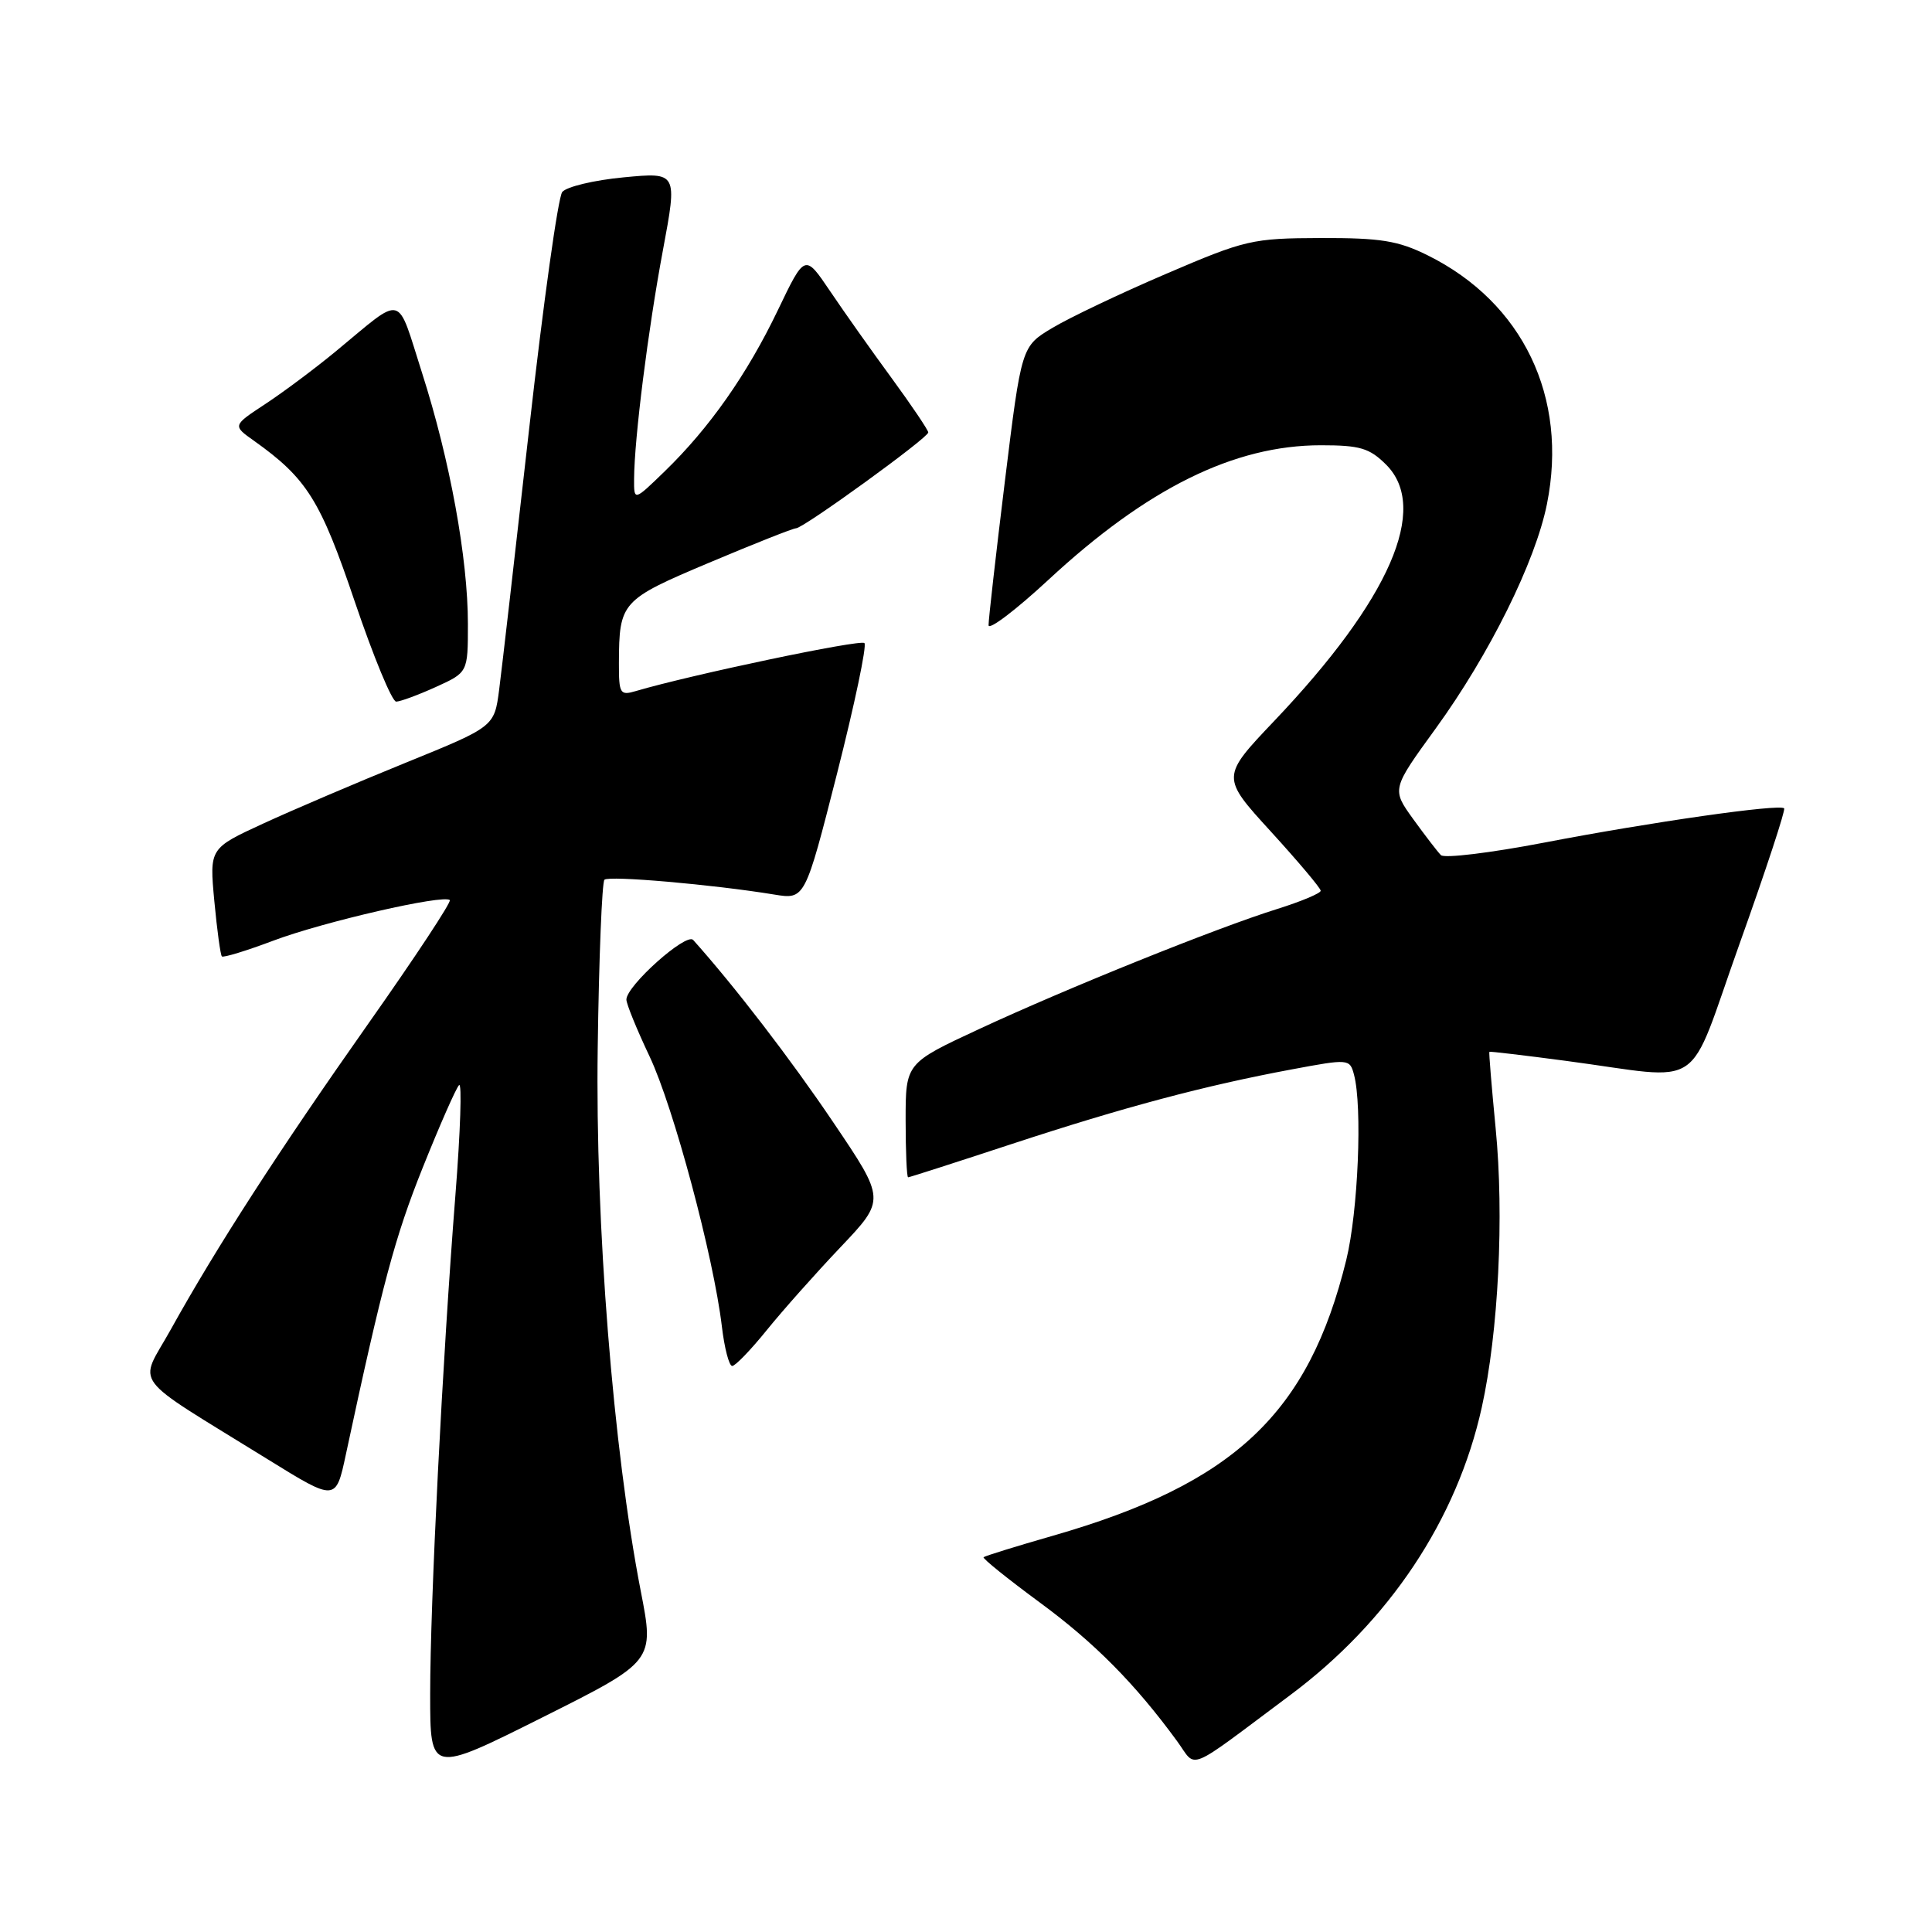 <?xml version="1.0" encoding="UTF-8" standalone="no"?>
<!DOCTYPE svg PUBLIC "-//W3C//DTD SVG 1.1//EN" "http://www.w3.org/Graphics/SVG/1.1/DTD/svg11.dtd" >
<svg xmlns="http://www.w3.org/2000/svg" xmlns:xlink="http://www.w3.org/1999/xlink" version="1.1" viewBox="0 0 256 256">
 <g >
 <path fill="currentColor"
d=" M 84.90 210.81 C 81.24 191.97 78.87 162.17 79.20 138.89 C 79.36 126.94 79.77 116.90 80.09 116.57 C 80.67 116.00 94.46 117.20 102.58 118.53 C 106.66 119.20 106.66 119.20 110.91 102.51 C 113.24 93.33 114.88 85.55 114.54 85.21 C 114.02 84.69 91.60 89.40 84.25 91.57 C 82.16 92.19 82.00 91.93 82.01 87.87 C 82.04 79.77 82.30 79.48 93.99 74.55 C 99.92 72.05 105.09 70.00 105.48 70.00 C 106.45 70.00 123.00 58.01 123.00 57.30 C 123.00 57.00 120.82 53.76 118.16 50.12 C 115.49 46.48 111.81 41.28 109.98 38.56 C 106.65 33.63 106.65 33.63 103.07 41.10 C 99.00 49.59 94.00 56.71 88.08 62.45 C 84.00 66.41 84.00 66.41 84.02 63.45 C 84.05 58.12 85.87 43.69 87.84 33.16 C 89.77 22.82 89.77 22.82 82.63 23.50 C 78.71 23.87 75.05 24.75 74.50 25.44 C 73.95 26.13 71.99 40.16 70.14 56.60 C 68.29 73.05 66.49 88.70 66.14 91.39 C 65.50 96.29 65.50 96.29 53.77 101.06 C 47.32 103.68 38.82 107.31 34.89 109.12 C 27.75 112.41 27.75 112.41 28.40 119.40 C 28.76 123.24 29.21 126.54 29.40 126.73 C 29.59 126.92 32.67 125.98 36.25 124.63 C 42.87 122.14 58.81 118.48 59.60 119.27 C 59.84 119.51 54.99 126.86 48.83 135.60 C 36.96 152.45 28.71 165.21 22.61 176.20 C 18.37 183.83 16.89 181.86 35.50 193.38 C 44.50 198.95 44.50 198.95 45.83 192.72 C 50.68 170.07 52.34 163.89 56.00 154.75 C 58.26 149.11 60.43 144.17 60.83 143.78 C 61.22 143.38 61.01 149.90 60.35 158.28 C 58.62 180.29 57.00 212.35 57.00 224.51 C 57.00 235.01 57.00 235.01 71.86 227.57 C 86.72 220.13 86.72 220.13 84.90 210.81 Z  M 170.96 224.61 C 184.07 214.84 193.05 201.36 196.34 186.50 C 198.55 176.52 199.32 161.13 198.18 149.50 C 197.65 144.00 197.27 139.44 197.35 139.37 C 197.43 139.30 202.00 139.84 207.50 140.57 C 226.30 143.06 223.35 145.06 230.52 125.00 C 233.96 115.38 236.61 107.32 236.41 107.11 C 235.84 106.49 218.81 108.92 204.61 111.65 C 197.52 113.01 191.37 113.76 190.93 113.31 C 190.49 112.87 188.84 110.72 187.26 108.54 C 184.40 104.57 184.40 104.57 190.23 96.54 C 197.36 86.71 203.45 74.43 204.98 66.78 C 207.82 52.65 201.79 40.08 189.17 33.83 C 185.26 31.89 182.95 31.52 175.00 31.54 C 165.92 31.57 165.01 31.78 154.50 36.29 C 148.45 38.88 141.67 42.11 139.43 43.46 C 135.35 45.90 135.35 45.90 133.16 63.70 C 131.96 73.49 130.98 82.10 130.99 82.84 C 130.99 83.57 134.56 80.87 138.91 76.84 C 152.01 64.69 163.53 59.00 175.02 59.00 C 180.21 59.00 181.46 59.37 183.67 61.57 C 189.43 67.33 184.17 79.40 168.88 95.49 C 161.79 102.95 161.79 102.95 168.40 110.19 C 172.03 114.17 175.00 117.69 175.00 118.03 C 175.00 118.36 172.41 119.45 169.25 120.44 C 161.18 122.96 141.31 130.97 129.75 136.35 C 120.00 140.88 120.00 140.88 120.00 148.44 C 120.00 152.60 120.15 156.00 120.33 156.00 C 120.51 156.00 126.70 154.01 134.08 151.58 C 148.94 146.70 159.62 143.85 171.17 141.70 C 178.71 140.29 178.85 140.30 179.41 142.39 C 180.54 146.61 179.96 160.53 178.39 166.94 C 173.39 187.31 163.54 196.58 139.56 203.48 C 134.64 204.89 130.49 206.18 130.33 206.34 C 130.16 206.50 133.52 209.20 137.78 212.34 C 145.03 217.67 150.40 223.09 155.97 230.71 C 158.66 234.39 156.90 235.10 170.96 224.61 Z  M 101.60 176.25 C 103.71 173.64 108.12 168.68 111.39 165.24 C 117.34 158.97 117.34 158.97 110.43 148.74 C 104.81 140.40 97.38 130.73 91.85 124.55 C 90.94 123.53 83.00 130.62 83.00 132.45 C 83.00 133.03 84.39 136.43 86.08 140.00 C 89.25 146.71 94.55 166.51 95.65 175.75 C 95.99 178.64 96.61 181.00 97.02 181.00 C 97.43 181.00 99.49 178.86 101.60 176.25 Z  M 57.75 91.03 C 62.00 89.10 62.00 89.10 62.00 82.68 C 62.00 73.99 59.62 60.96 55.93 49.43 C 52.49 38.69 53.66 38.99 44.50 46.55 C 41.75 48.82 37.55 51.96 35.16 53.53 C 30.81 56.39 30.81 56.39 33.66 58.41 C 40.67 63.40 42.46 66.26 47.02 79.75 C 49.49 87.03 51.95 92.99 52.50 92.97 C 53.05 92.96 55.41 92.09 57.75 91.03 Z "/>
</g>
</svg>